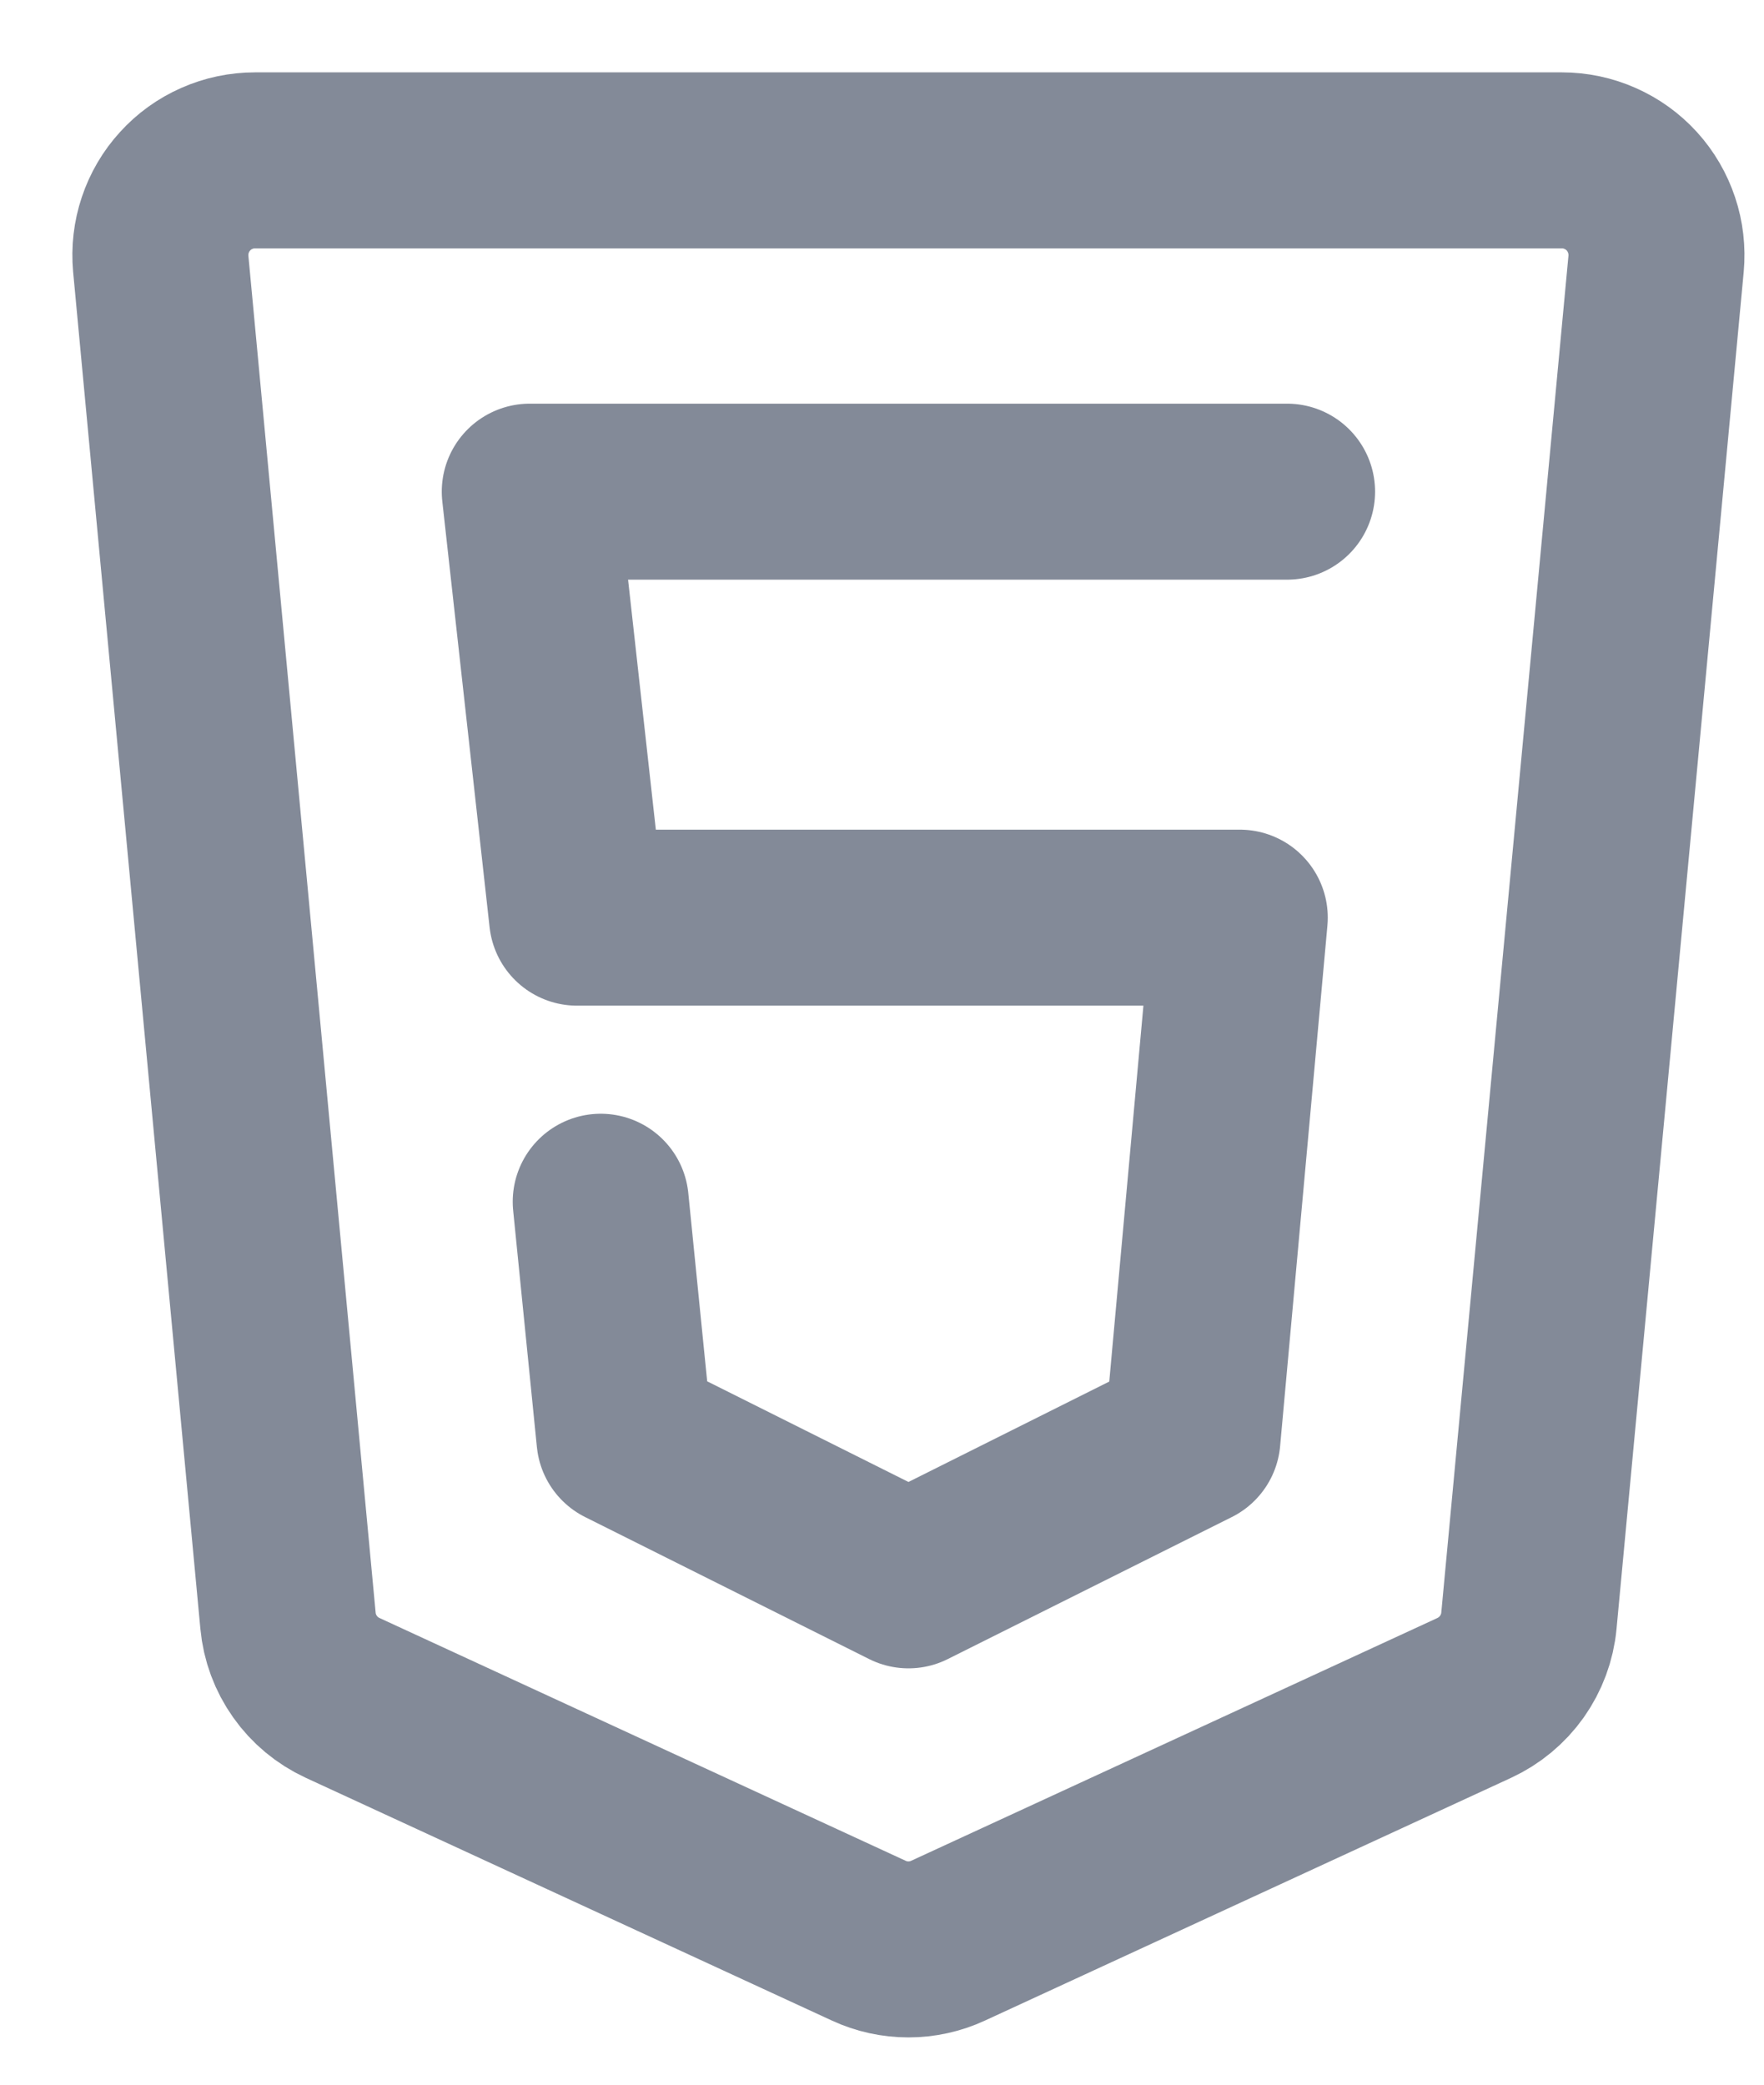 <svg width="22" height="26" viewBox="0 0 22 26" fill="none" xmlns="http://www.w3.org/2000/svg">
<path d="M19.479 2H3.181C3.016 2 2.854 2.034 2.703 2.101C2.553 2.167 2.418 2.264 2.308 2.386C2.197 2.507 2.113 2.651 2.061 2.807C2.009 2.962 1.99 3.127 2.005 3.291L3.592 20.214C3.611 20.42 3.684 20.617 3.804 20.786C3.923 20.955 4.085 21.089 4.273 21.176L10.835 24.204C10.99 24.276 11.159 24.313 11.33 24.313C11.5 24.313 11.669 24.276 11.824 24.204L18.387 21.176C18.574 21.089 18.736 20.955 18.856 20.786C18.975 20.617 19.049 20.42 19.068 20.214L20.654 3.291C20.669 3.127 20.65 2.962 20.598 2.807C20.546 2.651 20.462 2.507 20.352 2.386C20.241 2.264 20.106 2.167 19.956 2.101C19.805 2.034 19.643 2 19.479 2Z" stroke="#838A98" stroke-width="2.195"/>
<path d="M16.052 6.132H6.607L7.197 11.445H15.462L14.872 17.939L11.33 19.71L7.788 17.939L7.492 14.988" stroke="#838A98" stroke-width="2.195" stroke-linecap="round" stroke-linejoin="round"/>
</svg>
